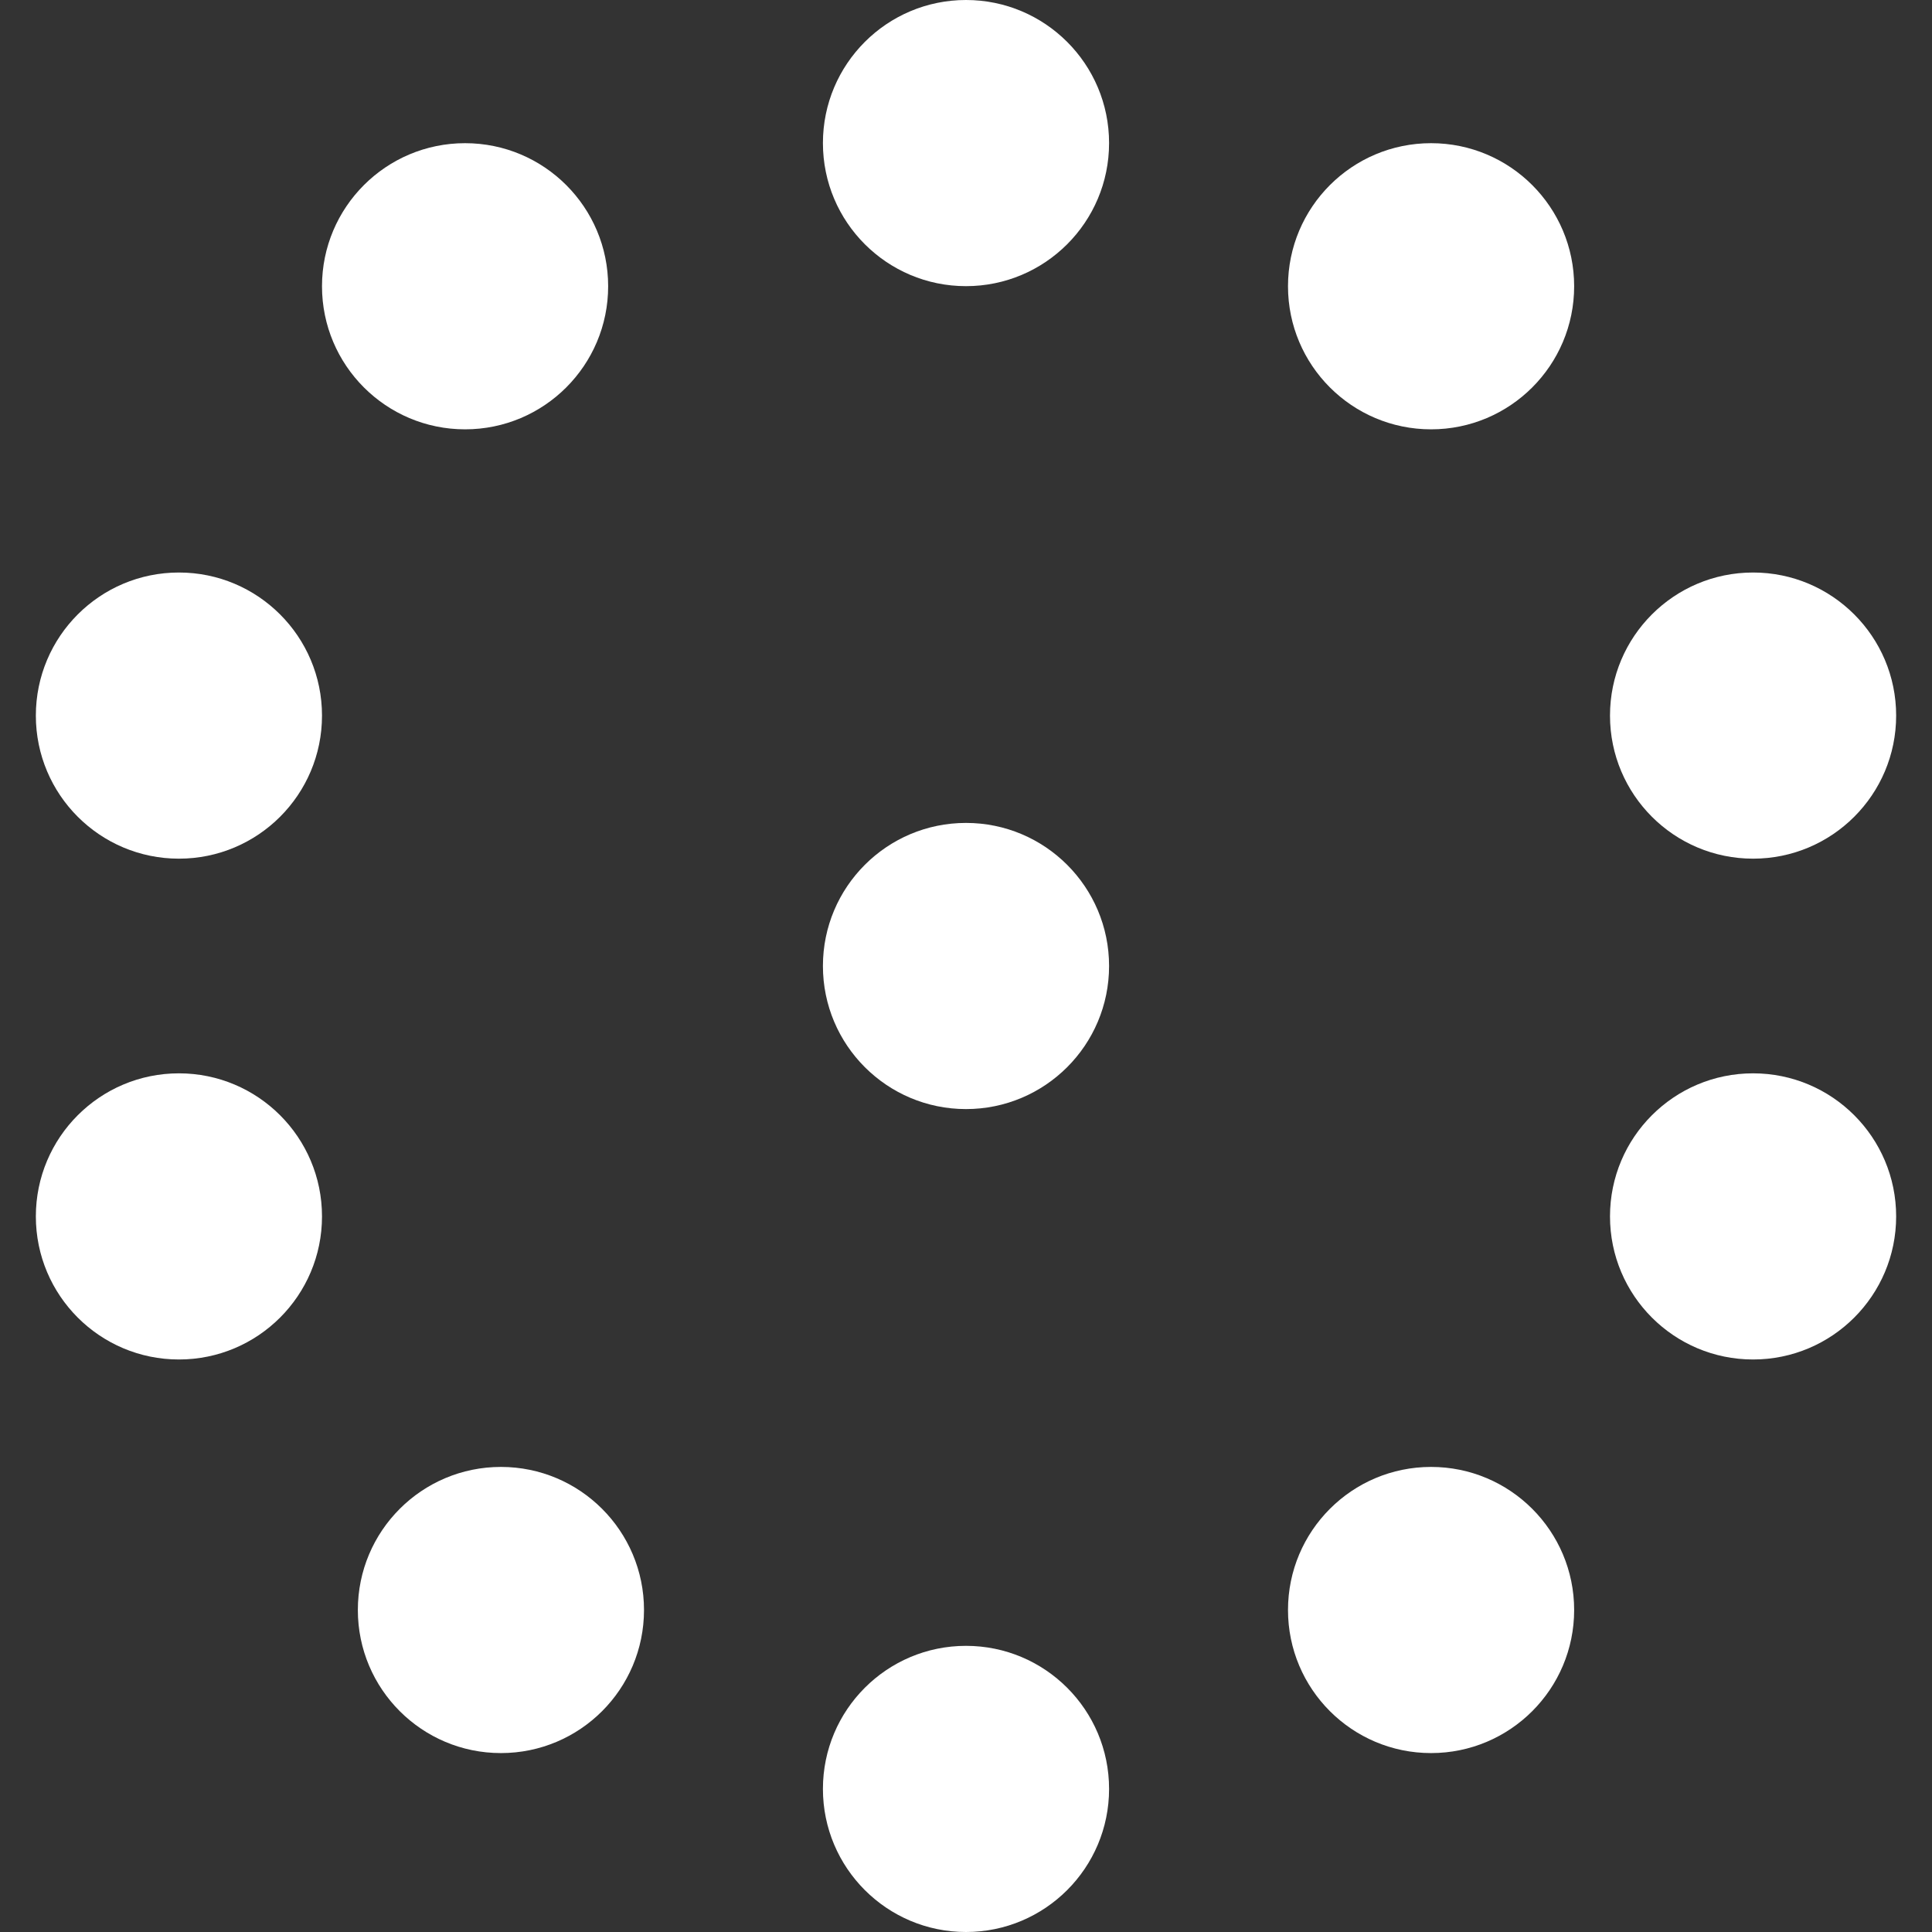 <svg width="18" height="18" viewBox="0 0 18 18" fill="none" xmlns="http://www.w3.org/2000/svg">
<rect x="0" y="0" width="18" height="18" fill="#333333" stroke="none"/>
<g clip-path="url(#clip0_1619_4832)">
<ellipse cx="9" cy="1.333" rx="1.333" ry="1.333" fill="white"/>
<ellipse cx="13.333" cy="2.667" rx="1.333" ry="1.333" fill="white"/>
<ellipse cx="16.333" cy="6.667" rx="1.333" ry="1.333" fill="white"/>
<ellipse cx="16.333" cy="11.333" rx="1.333" ry="1.333" fill="white"/>
<circle cx="13.333" cy="15" r="1.333" fill="white"/>
<ellipse cx="9" cy="16.667" rx="1.333" ry="1.333" fill="white"/>
<ellipse cx="4.667" cy="15" rx="1.333" ry="1.333" fill="white"/>
<ellipse cx="1.667" cy="11.333" rx="1.333" ry="1.333" fill="white"/>
<ellipse cx="1.667" cy="6.667" rx="1.333" ry="1.333" fill="white"/>
<circle cx="4.333" cy="2.667" r="1.333" fill="white"/>
<circle cx="9" cy="9" r="1.333" fill="white"/>
</g>
<defs>
<clipPath id="clip0_1619_4832">
<rect width="18" height="18" fill="white"/>
</clipPath>
</defs>
</svg>
